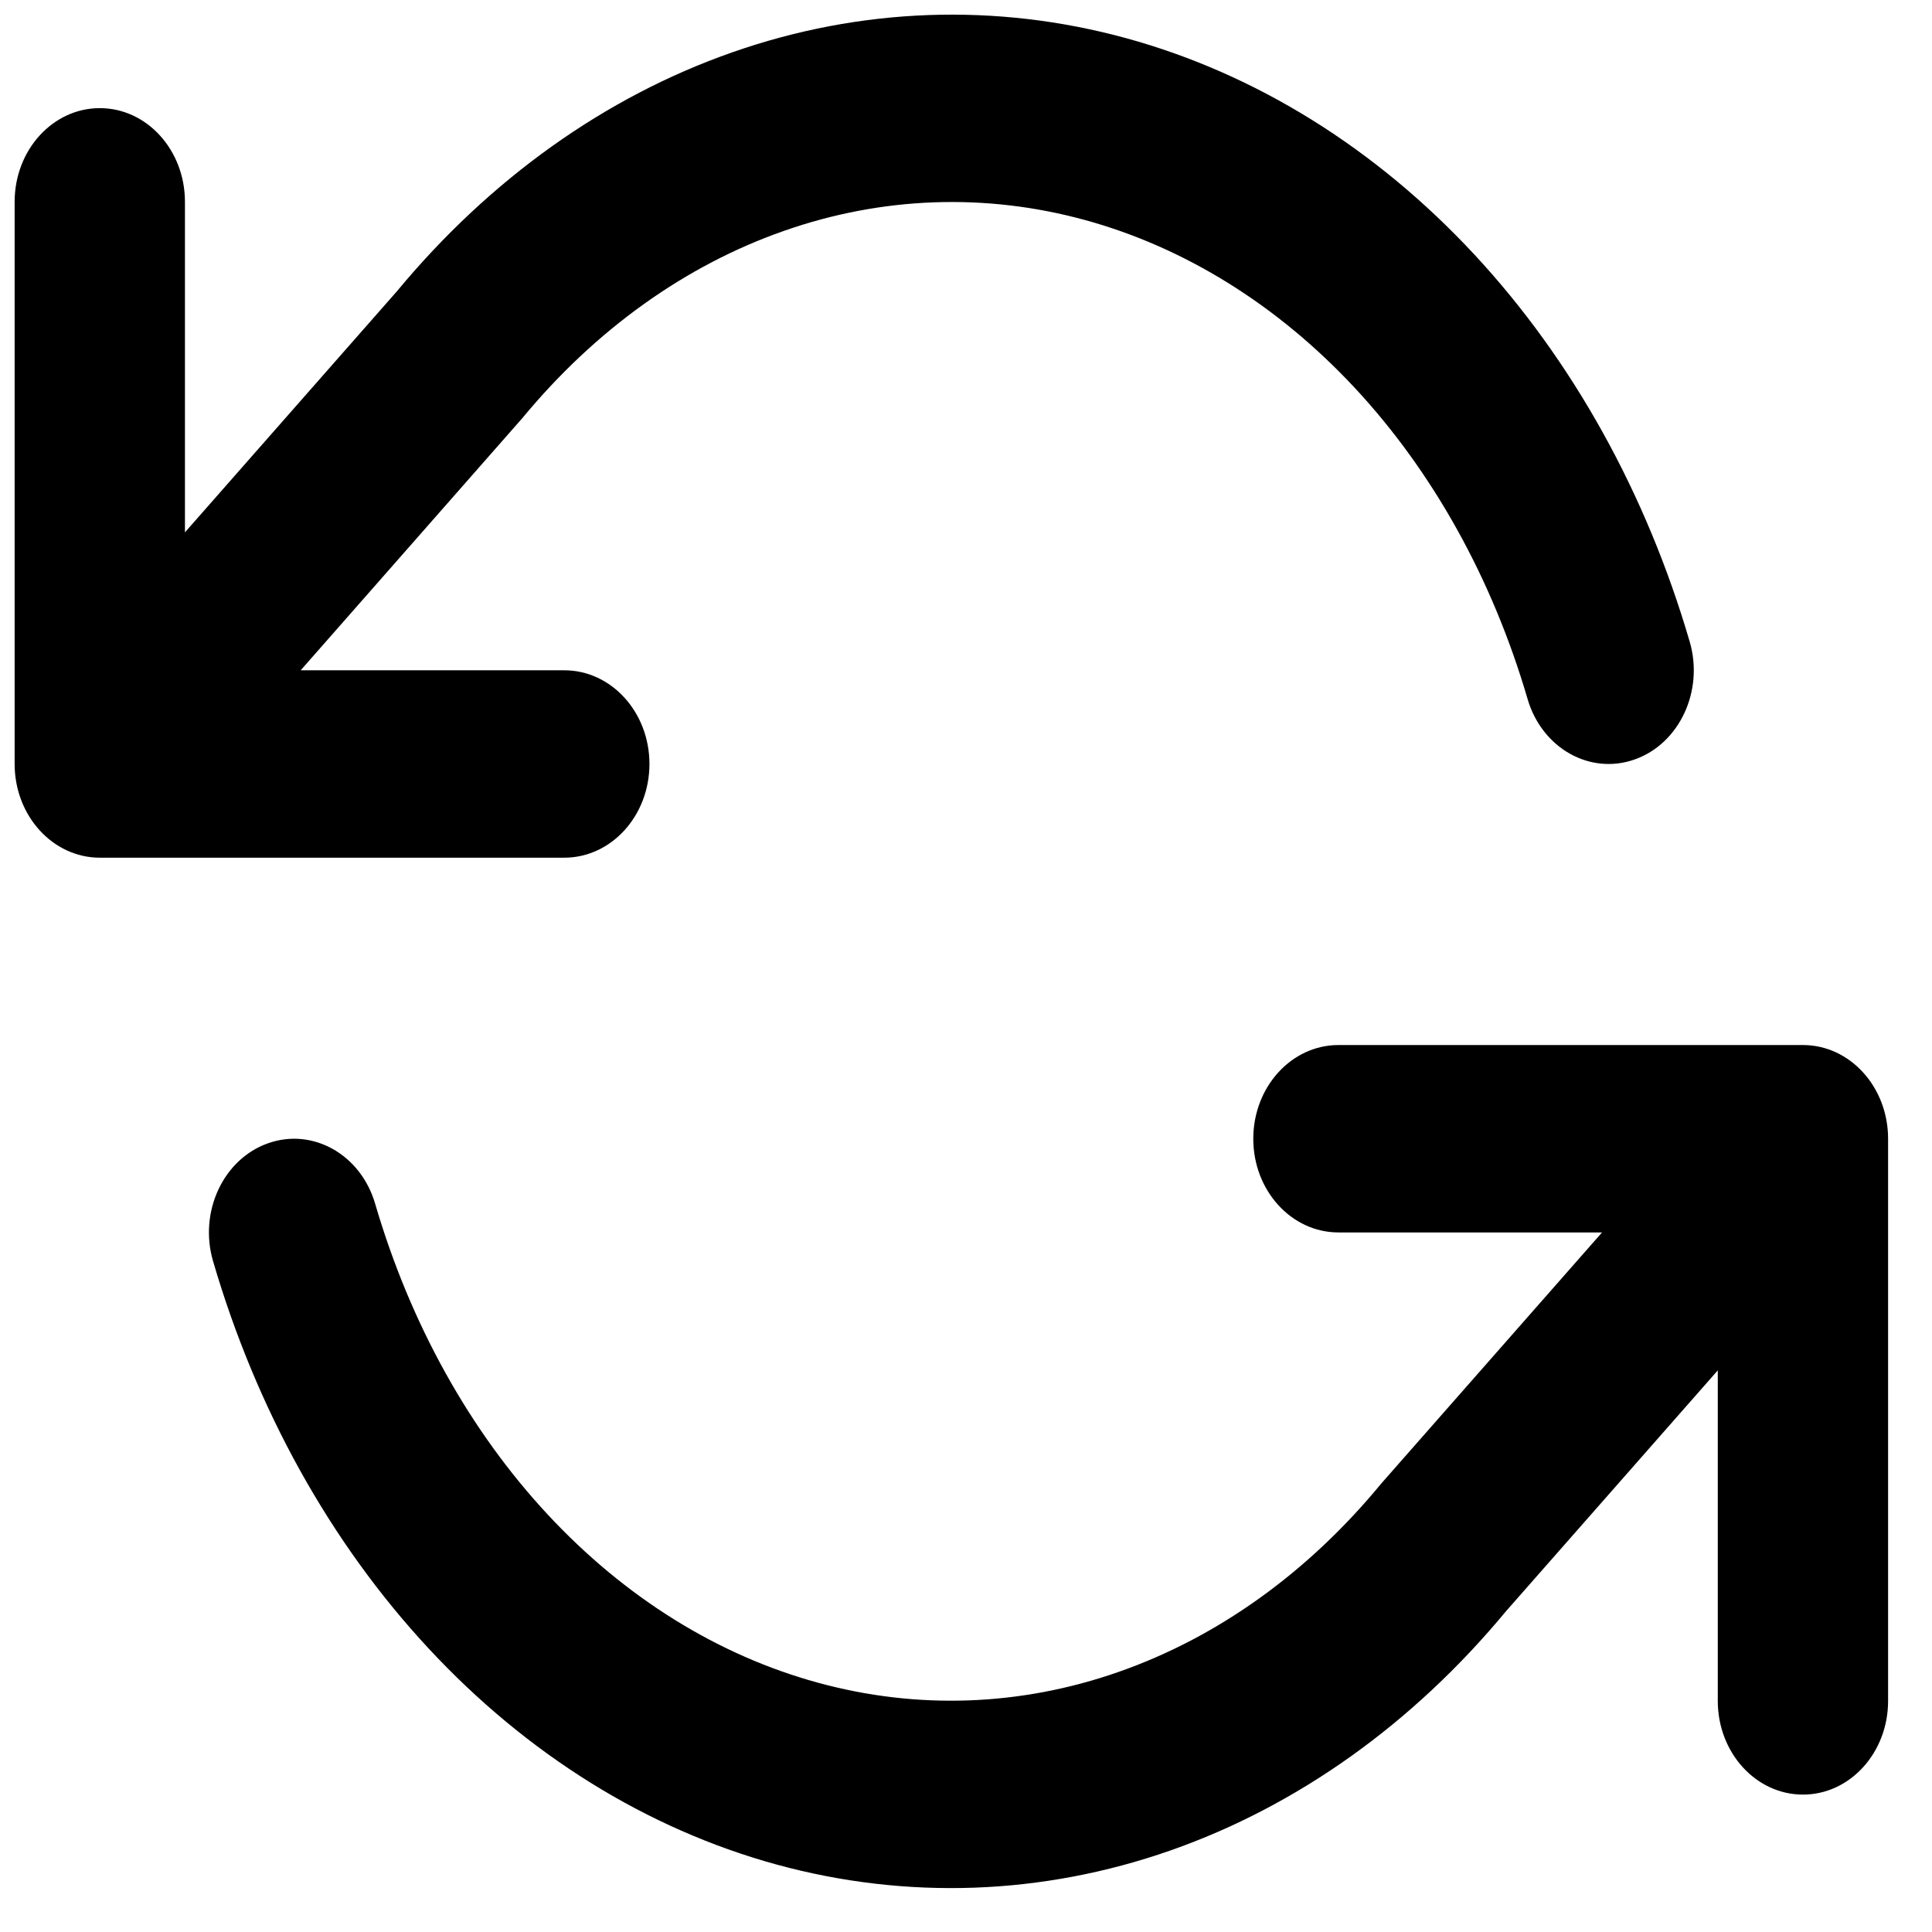 <svg width="33" height="33" viewBox="0 0 33 33" fill="none" xmlns="http://www.w3.org/2000/svg">
<path fill-rule="evenodd" clip-rule="evenodd" d="M12.51 0.893C14.697 0.127 17.012 0.044 19.235 0.652C21.457 1.261 23.5 2.537 25.18 4.344C26.859 6.15 28.121 8.428 28.861 10.959C29.107 11.8 28.687 12.702 27.922 12.972C27.157 13.243 26.338 12.78 26.092 11.939C25.49 9.882 24.473 8.059 23.147 6.632C21.821 5.207 20.232 4.224 18.532 3.758C16.834 3.293 15.067 3.356 13.392 3.943C11.715 4.529 10.173 5.626 8.917 7.148C8.906 7.16 8.896 7.172 8.885 7.184L5.136 11.449H9.638C10.442 11.449 11.093 12.165 11.093 13.049C11.093 13.933 10.442 14.65 9.638 14.65H1.705C0.901 14.65 0.25 13.933 0.25 13.049V3.447C0.25 2.563 0.901 1.847 1.705 1.847C2.508 1.847 3.159 2.563 3.159 3.447V9.093L6.779 4.976C8.362 3.066 10.331 1.655 12.51 0.893ZM21.407 19.451C21.407 18.567 22.058 17.85 22.862 17.85H30.796C31.599 17.85 32.25 18.567 32.25 19.451V29.053C32.25 29.937 31.599 30.653 30.796 30.653C29.992 30.653 29.341 29.937 29.341 29.053V23.407L25.721 27.524C24.138 29.434 22.169 30.845 19.99 31.608C17.803 32.373 15.488 32.456 13.265 31.848C11.043 31.239 8.999 29.963 7.32 28.156C5.641 26.35 4.379 24.072 3.639 21.541C3.393 20.7 3.813 19.798 4.578 19.528C5.343 19.257 6.162 19.72 6.408 20.561C7.01 22.618 8.027 24.441 9.353 25.867C10.679 27.293 12.268 28.276 13.968 28.741C15.666 29.207 17.433 29.144 19.108 28.557C20.785 27.971 22.327 26.874 23.583 25.352C23.594 25.34 23.604 25.328 23.614 25.316L27.364 21.051H22.862C22.058 21.051 21.407 20.335 21.407 19.451Z" fill="black"/>
</svg>
